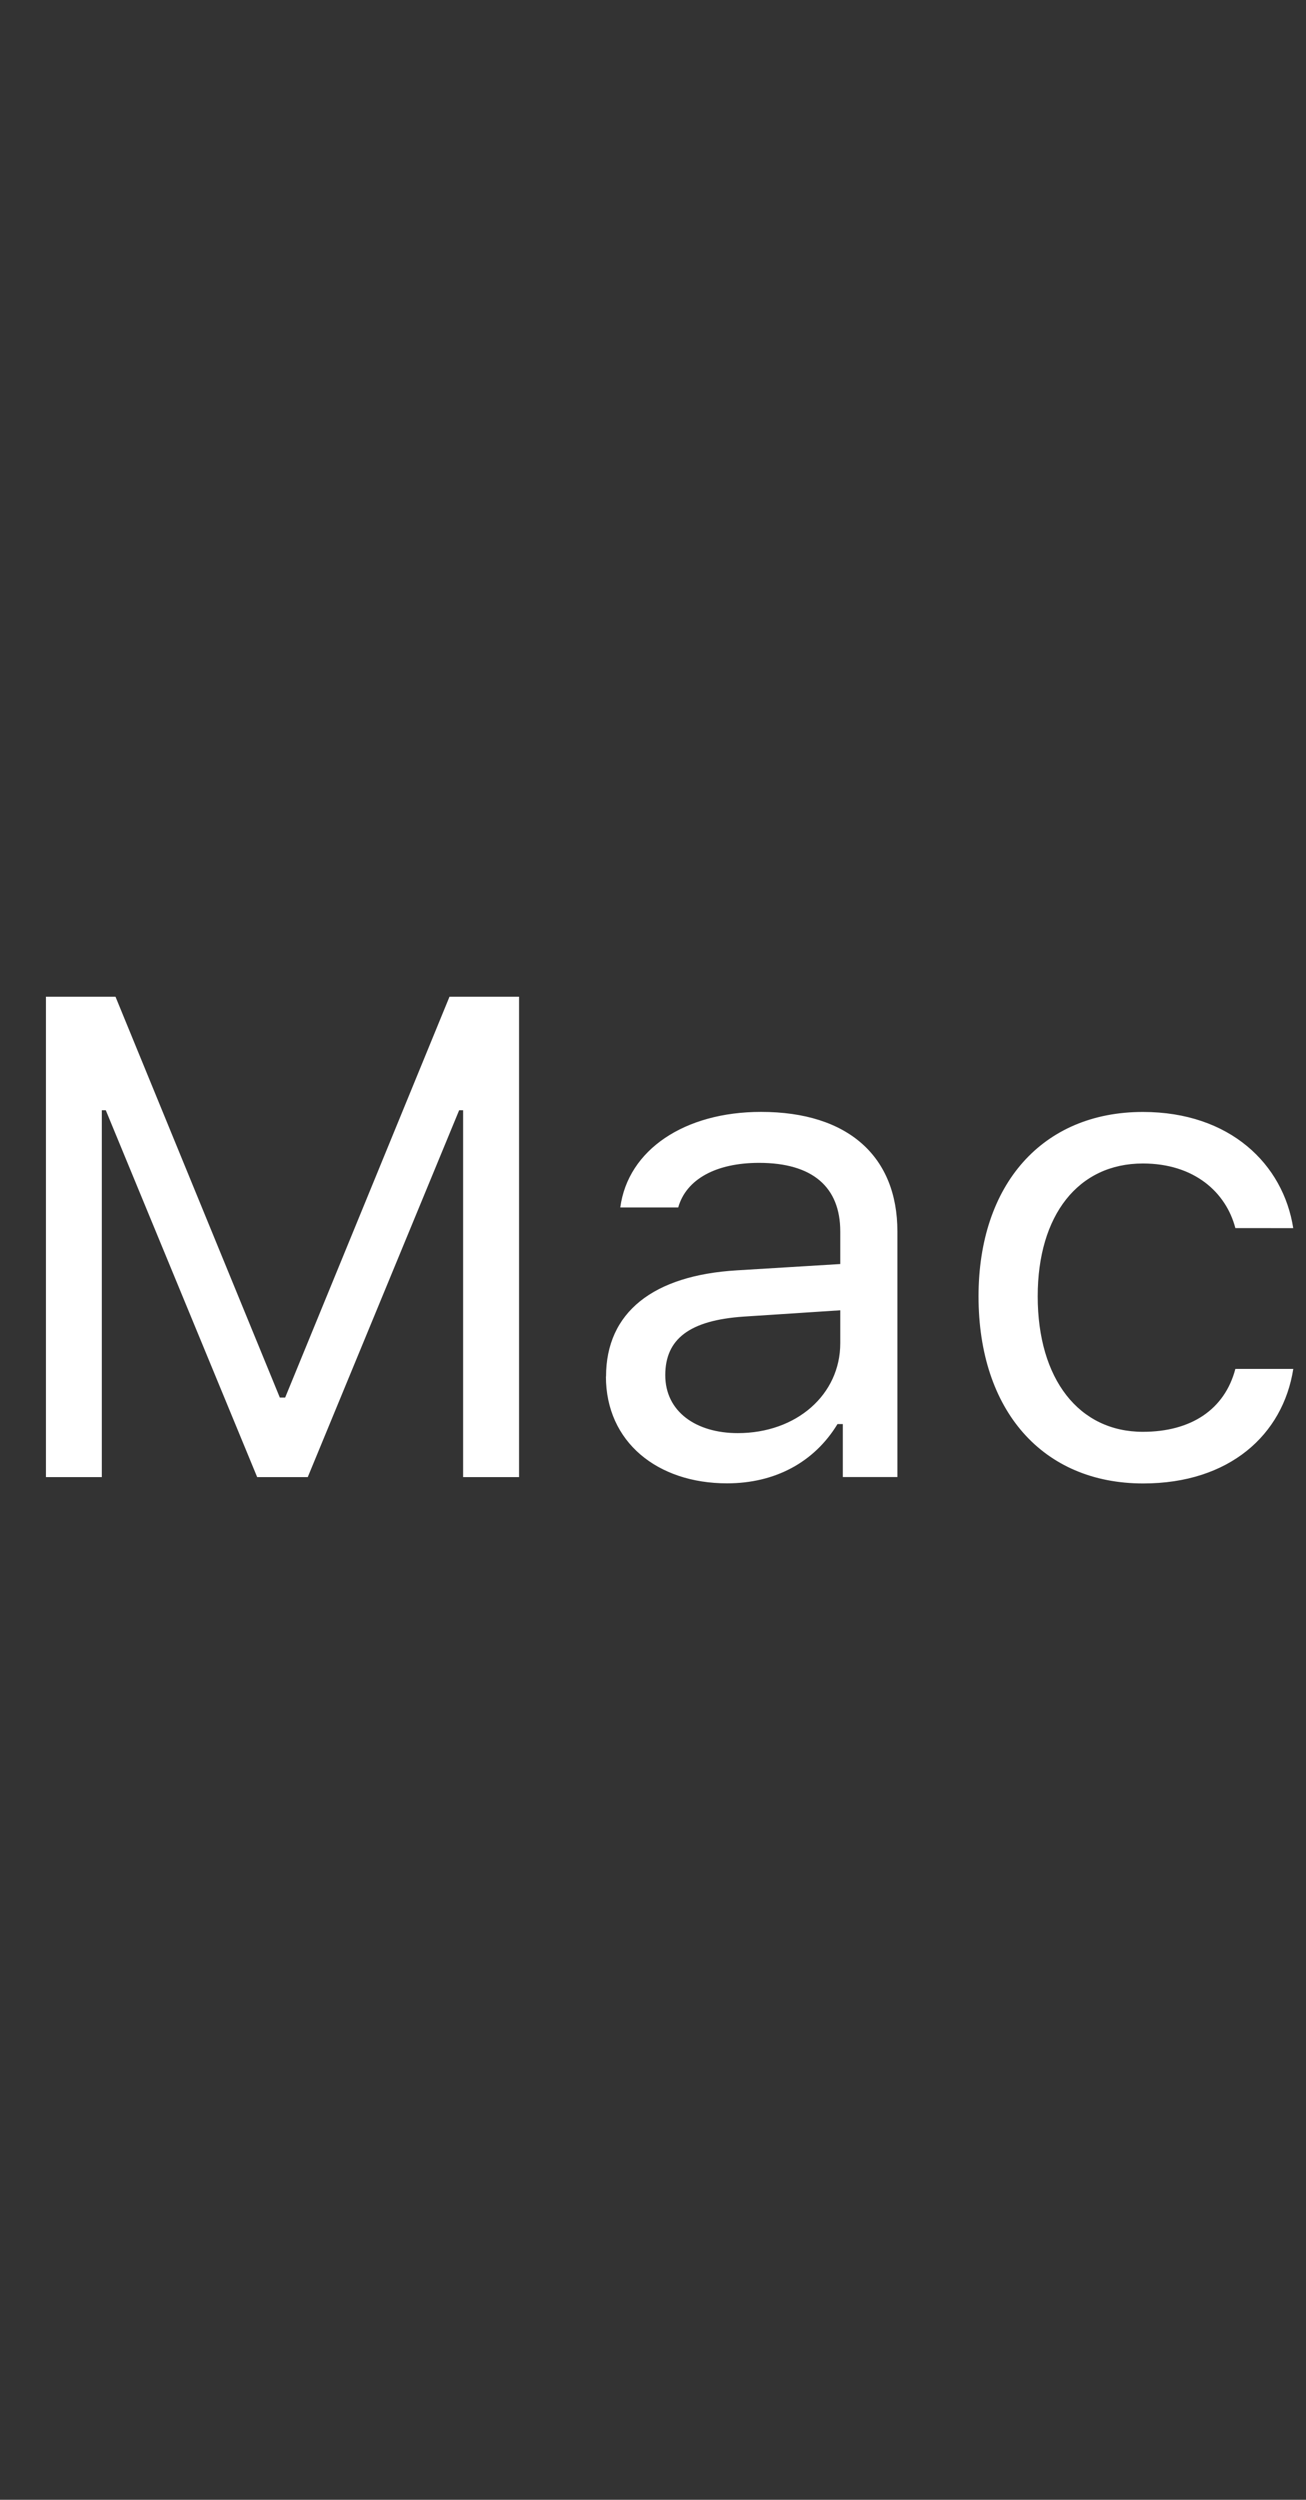 <svg enable-background="new 0 0 23 44" height="44" viewBox="0 0 23 44" width="23" xmlns="http://www.w3.org/2000/svg">
    <rect x="0" y="0" width="23" height="44" fill="#333333" stroke="none"/>
    <path
        d="m8.156 25.999v-6.457h-.07l-2.666 6.457h-.891l-2.666-6.457h-.07v6.457h-.984v-8.455h1.225l2.894 7.055h.094l2.894-7.055h1.225v8.455zm2.517-1.77c0-1.131.832-1.781 2.303-1.869l1.822-.111v-.574c0-.779-.486-1.207-1.43-1.207-.756 0-1.283.287-1.424.785h-1.02c.135-1.014 1.131-1.682 2.478-1.682 1.541 0 2.402.791 2.402 2.103v4.324h-.961v-.932h-.094c-.41.674-1.102 1.043-1.945 1.043-1.225 0-2.133-.727-2.133-1.881zm4.125-.586v-.58l-1.699.111c-.961.065-1.383.398-1.383 1.031 0 .644.545 1.02 1.277 1.02 1.037 0 1.805-.68 1.805-1.582zm6.958-2.027c-.164-.627-.721-1.137-1.629-1.137-1.137 0-1.852.908-1.852 2.338 0 1.459.727 2.385 1.852 2.385.85 0 1.441-.393 1.629-1.107h1.02c-.182 1.16-1.125 2.016-2.643 2.016-1.77 0-2.9-1.283-2.9-3.293 0-1.969 1.125-3.246 2.894-3.246 1.535 0 2.473.92 2.648 2.045z"
        fill="#fff" />
    <path d="m0 0h23v44h-23z" fill="none" />
</svg>